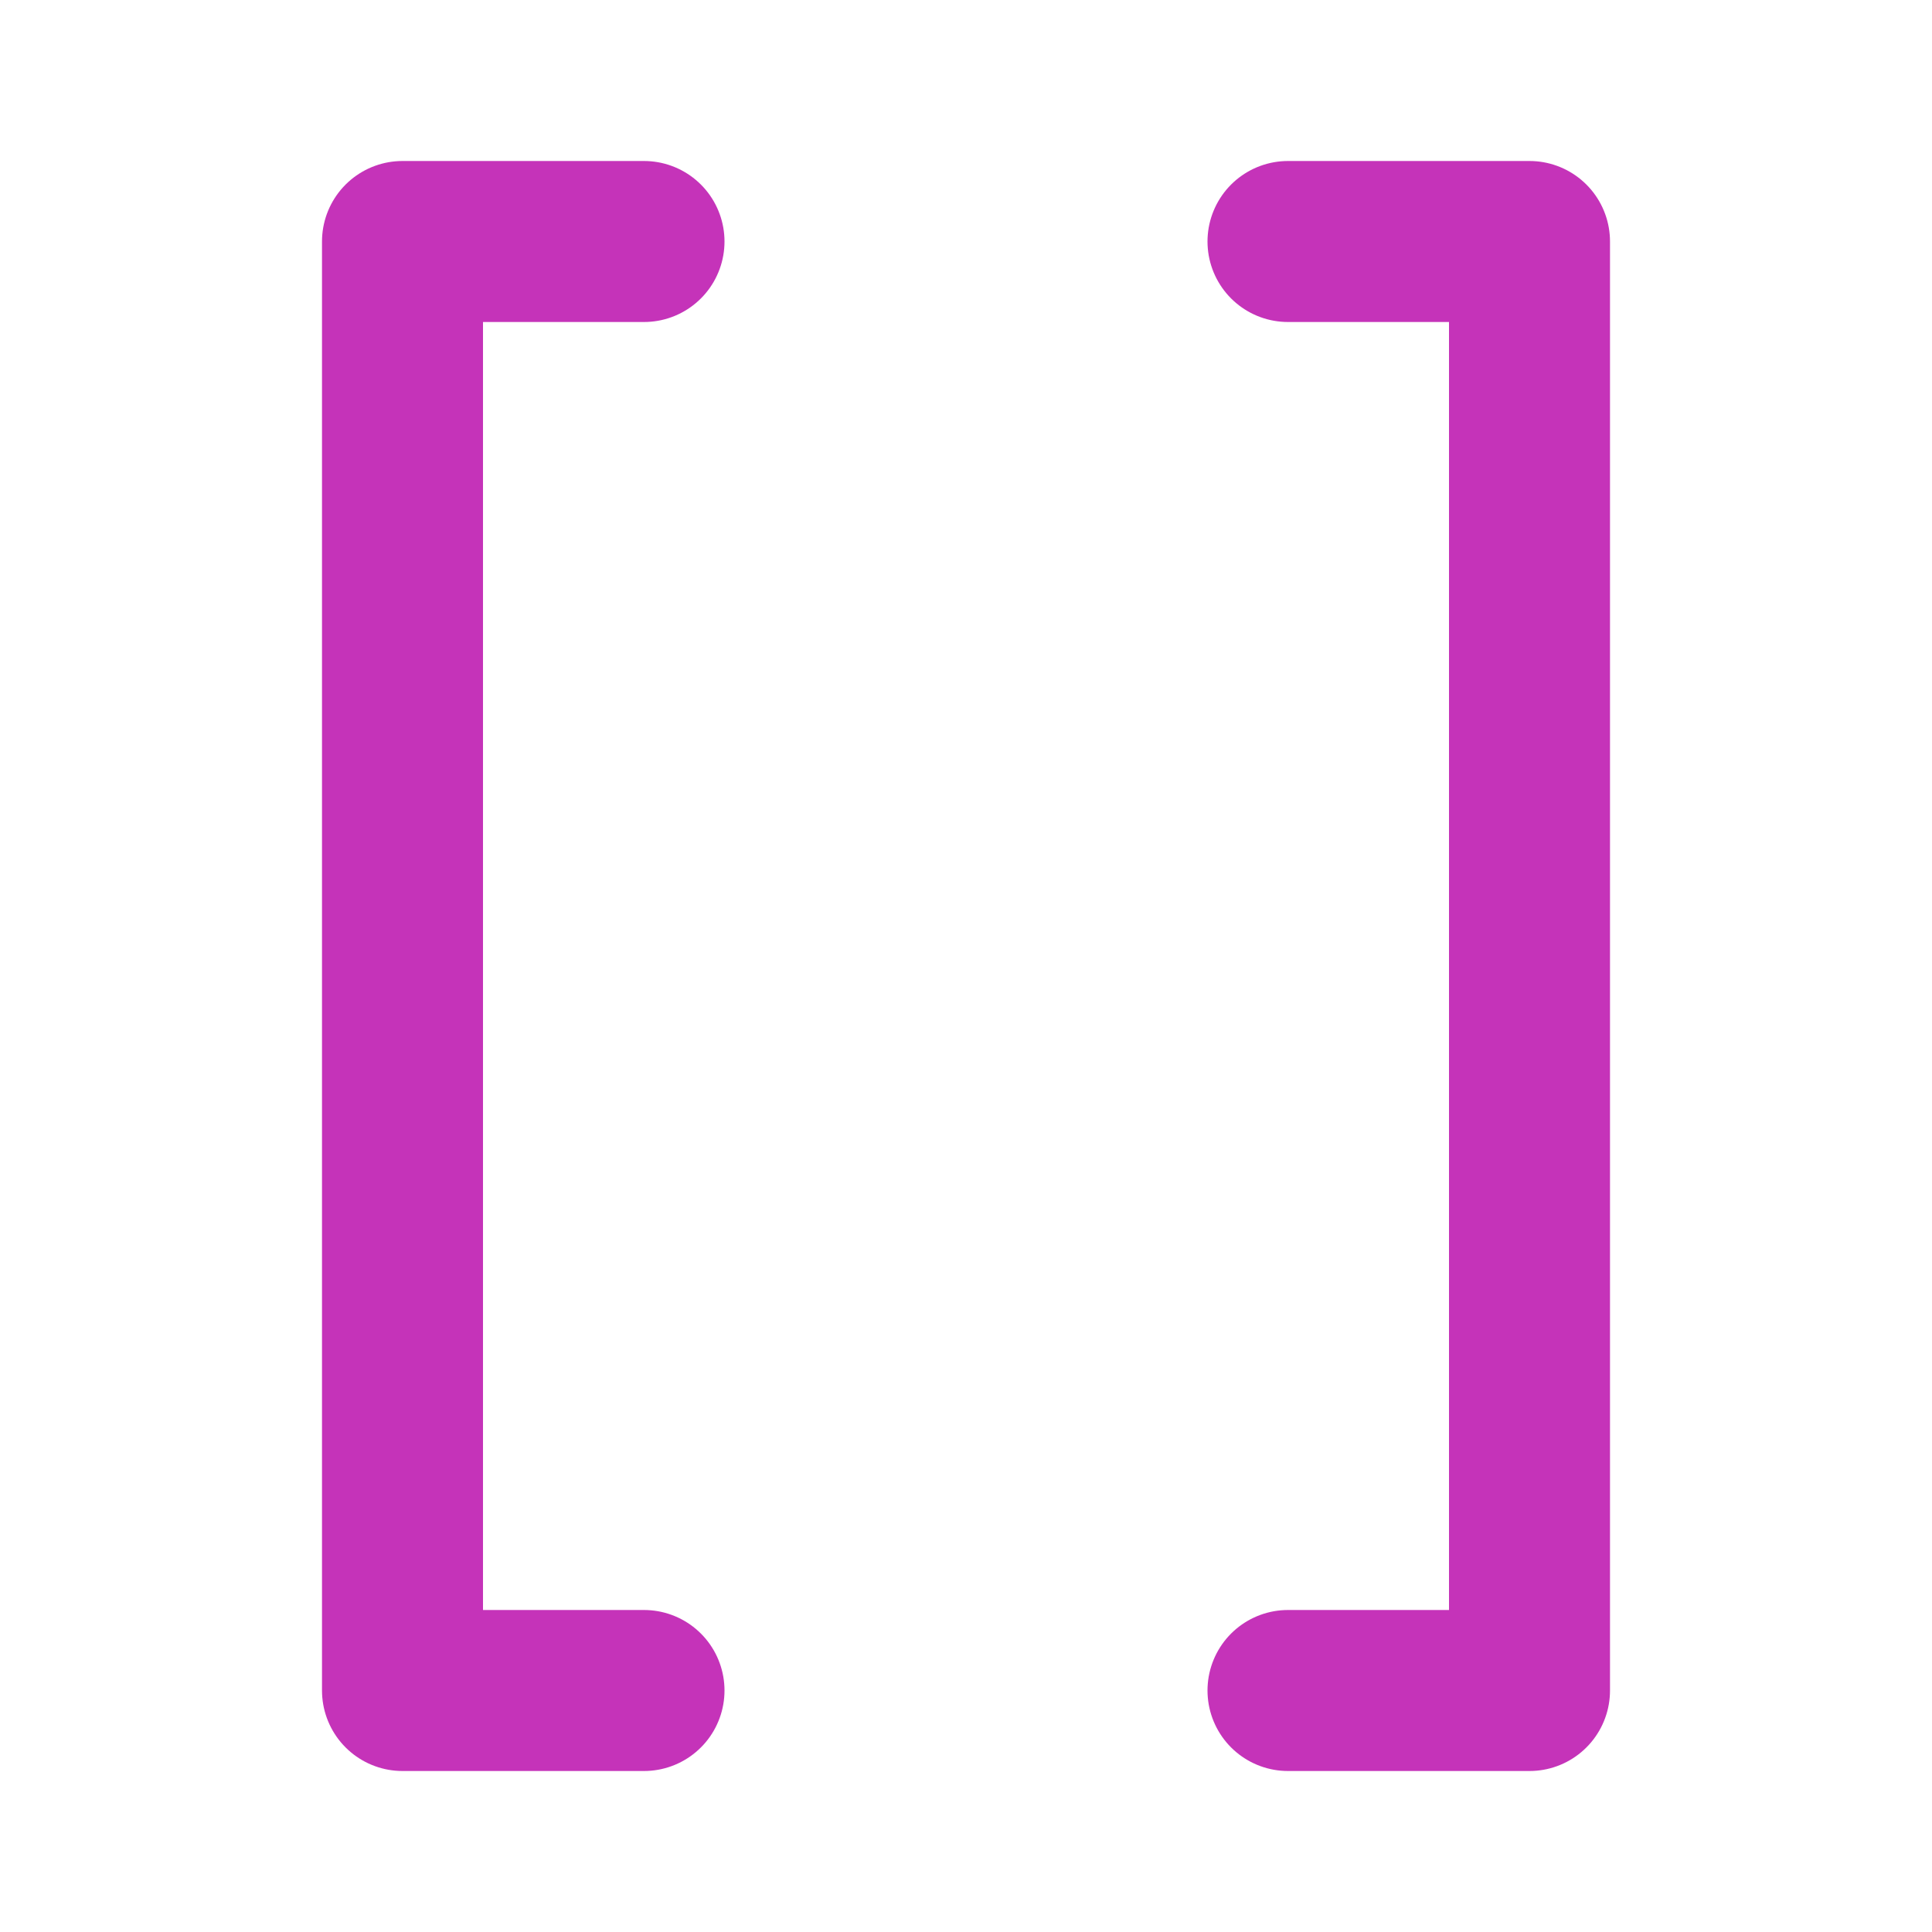 <svg width="24" height="24" viewBox="0 0 24 24" fill="none" xmlns="http://www.w3.org/2000/svg">
<path d="M16 3H19V21H16M8 21H5V3H8" stroke="#C533B9" stroke-width="2" stroke-linecap="round" stroke-linejoin="round"/>
</svg>
